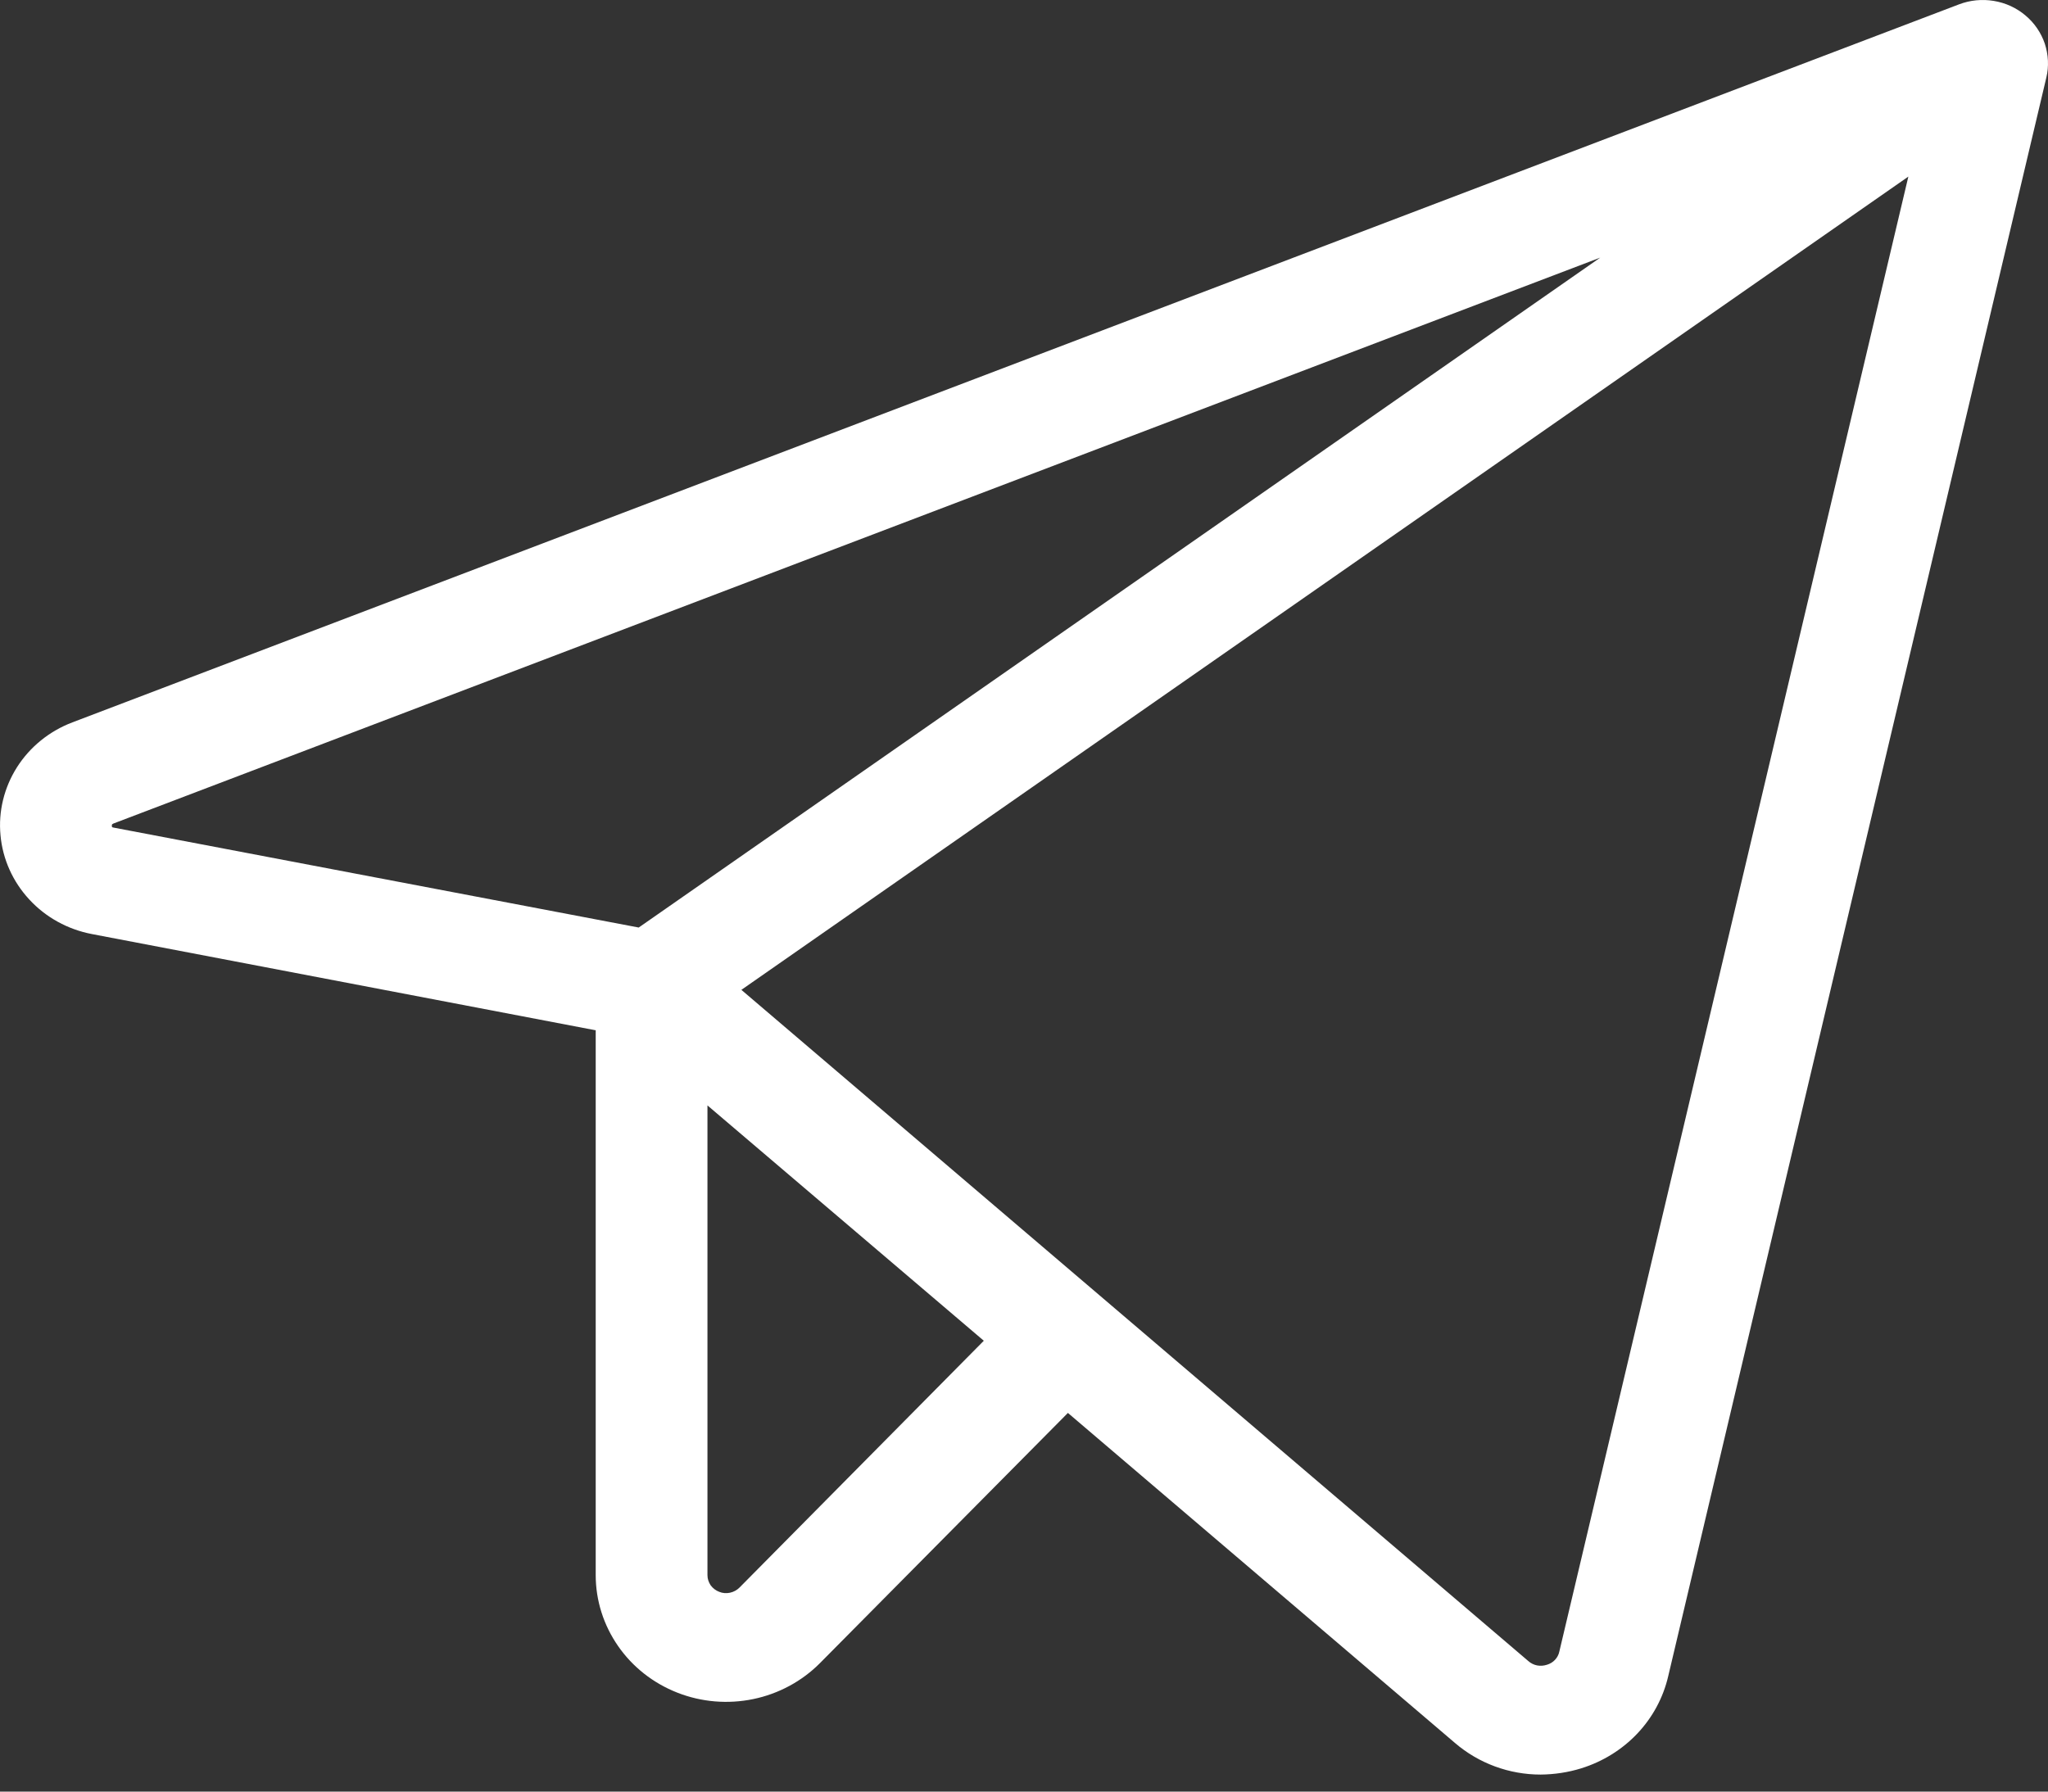 <svg width="16" height="14" viewBox="0 0 16 14" fill="none" xmlns="http://www.w3.org/2000/svg">
<rect x="0" y="0" width="16" height="14" fill="#333333" stroke="none"/>
<path d="M15.823 0.12C15.753 0.061 15.668 0.022 15.576 0.007C15.485 -0.008 15.391 0.001 15.305 0.034L0.565 5.645C0.386 5.713 0.234 5.836 0.133 5.995C0.032 6.154 -0.014 6.341 0.004 6.528C0.021 6.714 0.1 6.89 0.229 7.029C0.357 7.168 0.529 7.263 0.718 7.299L4.654 8.051V12.309C4.654 12.506 4.715 12.699 4.829 12.863C4.942 13.026 5.103 13.153 5.292 13.227C5.48 13.301 5.687 13.318 5.885 13.277C6.083 13.236 6.265 13.138 6.406 12.996L8.343 11.041L11.367 13.62C11.552 13.779 11.79 13.867 12.036 13.867C12.144 13.866 12.251 13.85 12.354 13.818C12.521 13.766 12.673 13.672 12.792 13.546C12.911 13.42 12.994 13.266 13.033 13.098L15.987 0.606C16.008 0.519 16.003 0.427 15.975 0.341C15.946 0.256 15.894 0.179 15.823 0.12ZM0.876 6.464C0.873 6.456 0.873 6.448 0.876 6.441C0.879 6.439 0.883 6.437 0.887 6.435L12.502 2.013L4.99 7.248L0.887 6.467L0.876 6.464ZM5.777 12.406C5.757 12.426 5.731 12.44 5.703 12.446C5.675 12.452 5.645 12.45 5.619 12.439C5.592 12.429 5.569 12.411 5.552 12.388C5.536 12.364 5.527 12.337 5.527 12.309V8.638L7.686 10.477L5.777 12.406ZM12.182 12.907C12.177 12.931 12.165 12.953 12.148 12.971C12.131 12.989 12.109 13.002 12.085 13.009C12.06 13.017 12.034 13.019 12.008 13.014C11.983 13.009 11.959 12.997 11.94 12.98L5.792 7.735L14.909 1.38L12.182 12.907Z" fill="white"/>
</svg>
